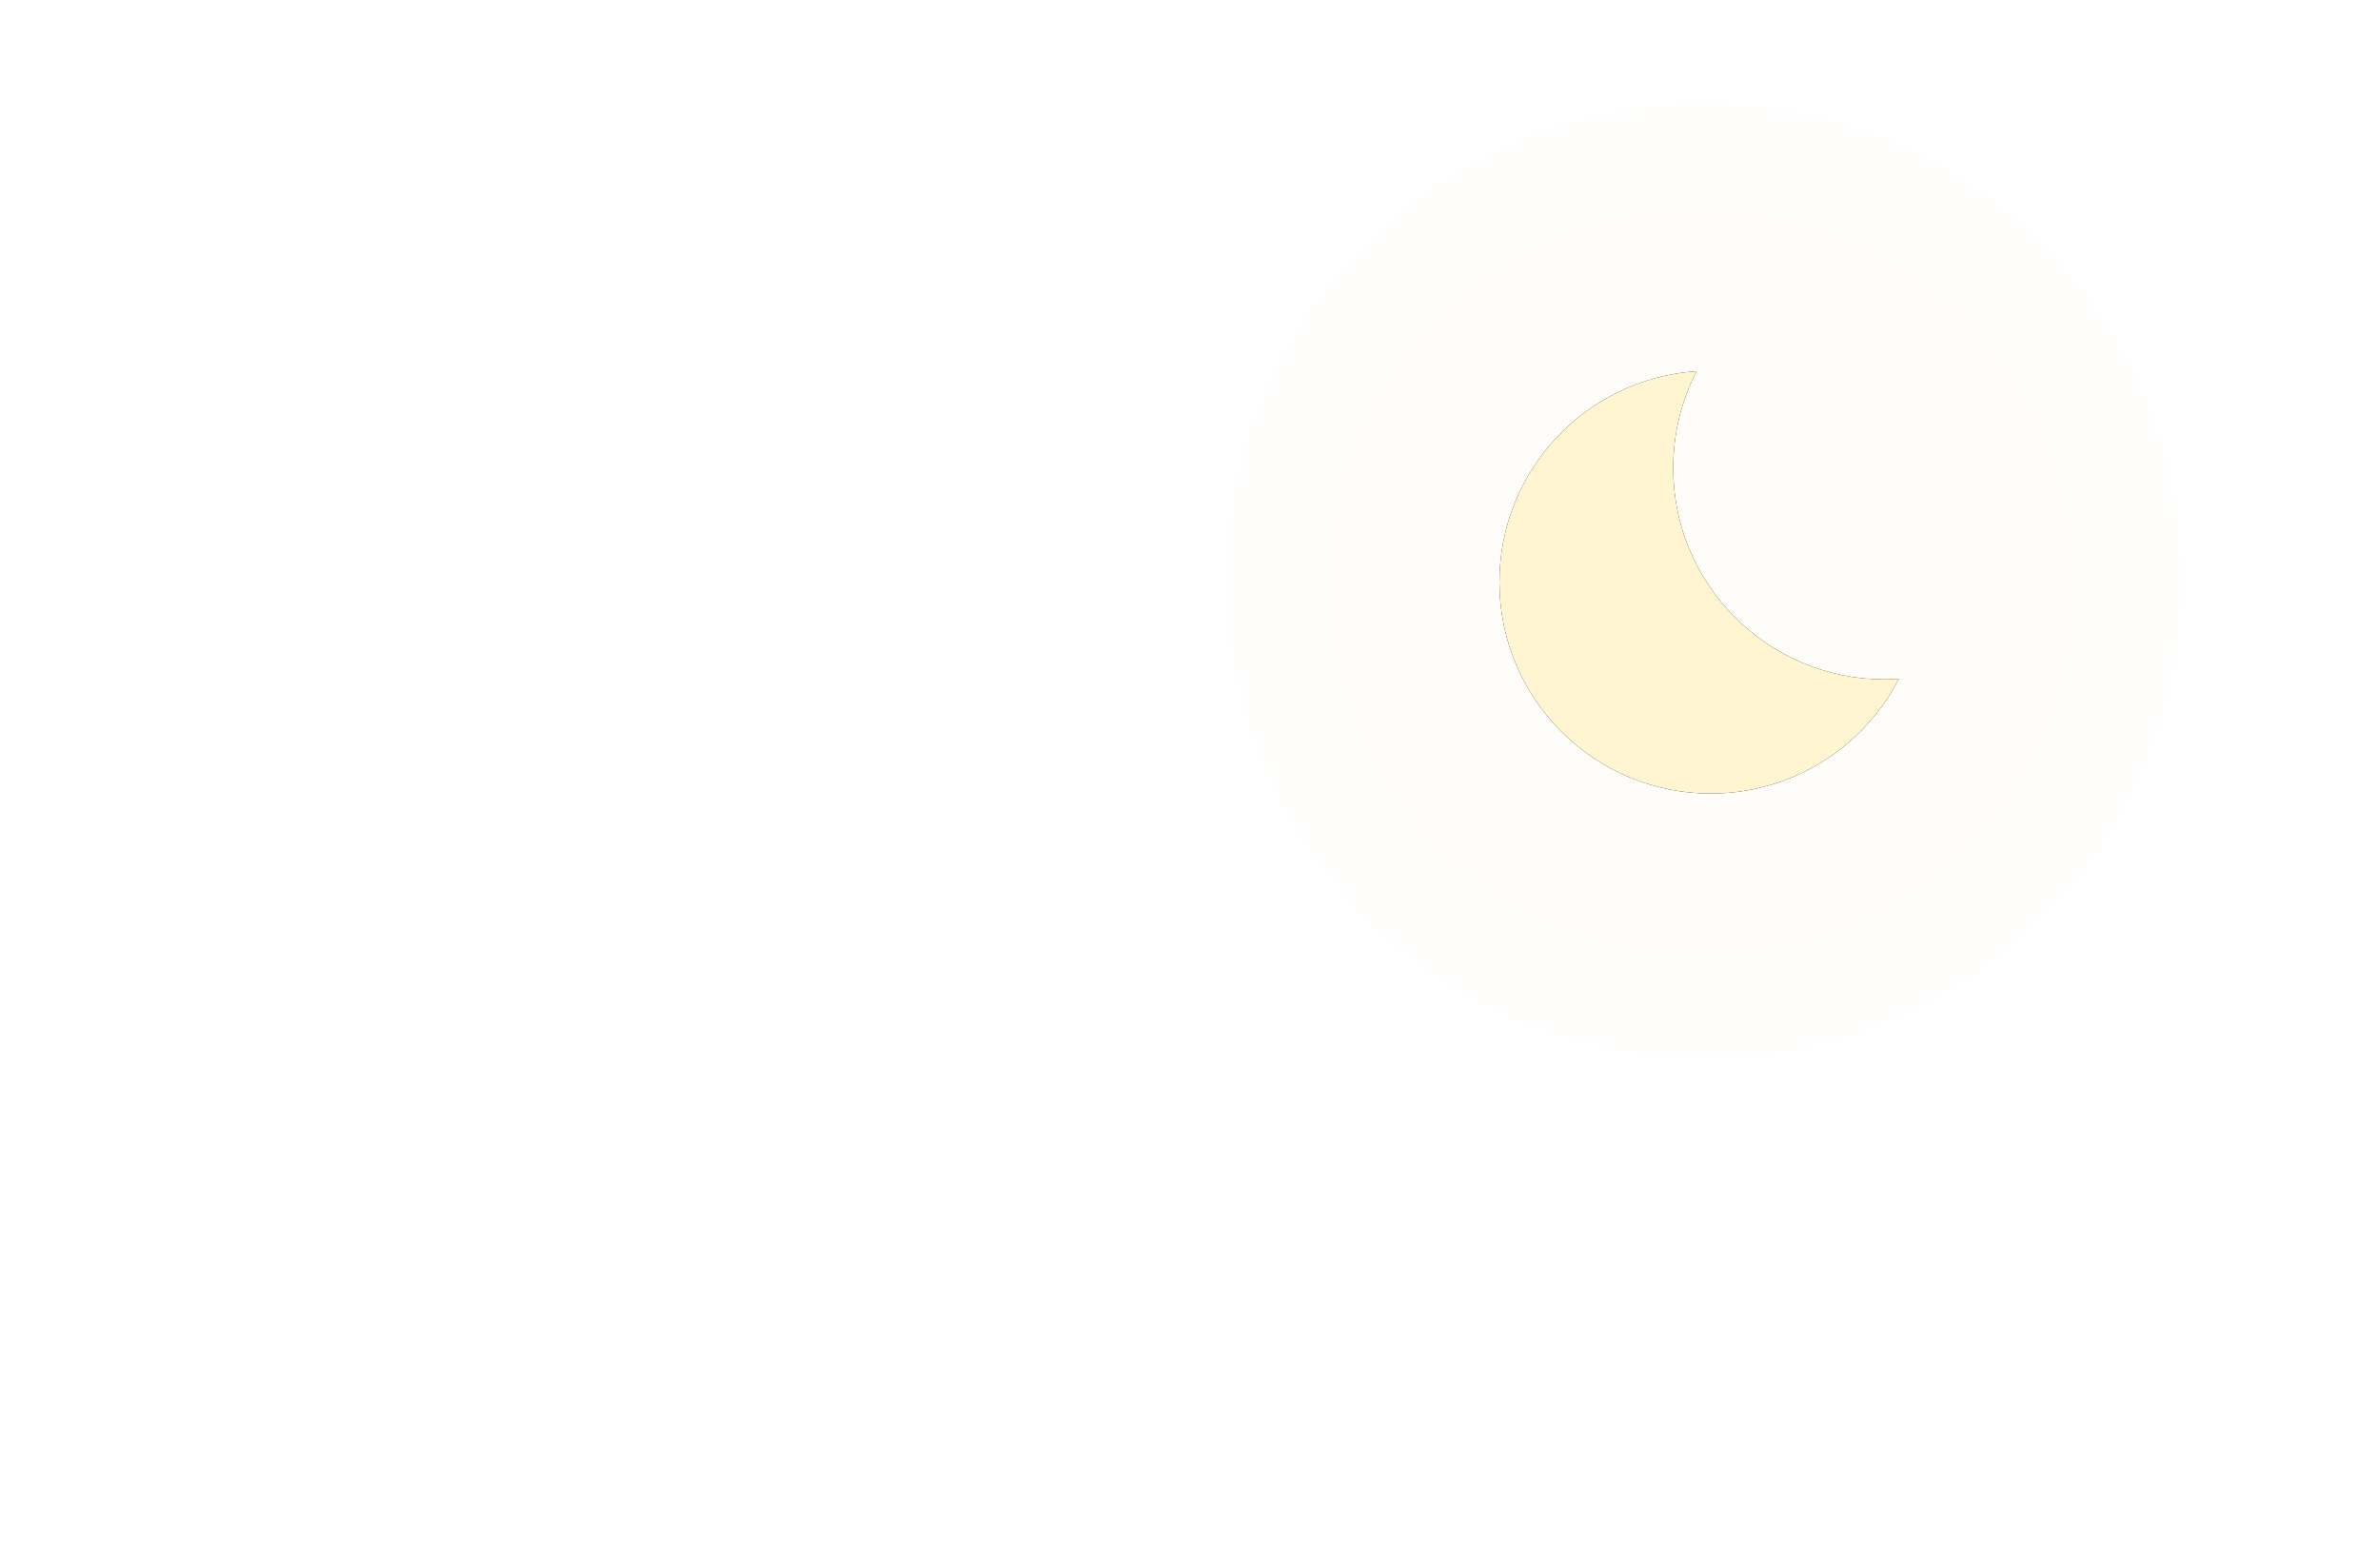 <svg xmlns="http://www.w3.org/2000/svg" xmlns:xlink="http://www.w3.org/1999/xlink" width="500" height="324">
  <defs>
    <path id="b" d="M356.434 78c-3.144 6.094-4.92 13.009-4.92 20.338 0 24.53 19.886 44.416 44.416 44.416 1.002 0 1.997-.033 2.983-.099-7.379 14.3-22.296 24.078-39.496 24.078-24.53 0-44.416-19.886-44.416-44.416 0-23.528 18.294-42.783 41.434-44.318z"/>
    <filter id="a" width="135.8%" height="133.8%" x="-17.9%" y="-16.9%" filterUnits="objectBoundingBox">
      <feOffset in="SourceAlpha" result="shadowOffsetOuter1"/>
      <feGaussianBlur in="shadowOffsetOuter1" result="shadowBlurOuter1" stdDeviation="5"/>
      <feColorMatrix in="shadowBlurOuter1" values="0 0 0 0 0.991 0 0 0 0 0.97 0 0 0 0 0.894 0 0 0 0.503 0"/>
    </filter>
  </defs>
  <g fill="none" fill-rule="evenodd">
    <path fill="#FFF" d="M16.5 45c-3.038 0-5.5-2.462-5.5-5.5s2.462-5.5 5.5-5.5 5.5 2.462 5.5 5.5-2.462 5.5-5.5 5.5zm50 250c-3.038 0-5.5-2.462-5.5-5.5s2.462-5.5 5.5-5.5 5.5 2.462 5.5 5.5-2.462 5.5-5.5 5.5zm80-111c-3.038 0-5.5-2.462-5.5-5.5s2.462-5.5 5.5-5.5 5.5 2.462 5.5 5.5-2.462 5.5-5.5 5.5zm179-172c-3.038 0-5.5-2.462-5.5-5.5s2.462-5.5 5.5-5.5 5.5 2.462 5.5 5.5-2.462 5.5-5.5 5.5zM95 168c-1.657 0-3-1.343-3-3s1.343-3 3-3 3 1.343 3 3-1.343 3-3 3zm-70 70c-1.657 0-3-1.343-3-3s1.343-3 3-3 3 1.343 3 3-1.343 3-3 3zm110 40c-1.657 0-3-1.343-3-3s1.343-3 3-3 3 1.343 3 3-1.343 3-3 3zm80-30c-1.657 0-3-1.343-3-3s1.343-3 3-3 3 1.343 3 3-1.343 3-3 3zm50-190c-1.657 0-3-1.343-3-3s1.343-3 3-3 3 1.343 3 3-1.343 3-3 3zM215 8c-1.657 0-3-1.343-3-3s1.343-3 3-3 3 1.343 3 3-1.343 3-3 3zM65 58c-1.657 0-3-1.343-3-3s1.343-3 3-3 3 1.343 3 3-1.343 3-3 3zm-40 60c-1.657 0-3-1.343-3-3s1.343-3 3-3 3 1.343 3 3-1.343 3-3 3zm260 30c-1.657 0-3-1.343-3-3s1.343-3 3-3 3 1.343 3 3-1.343 3-3 3zm30 150c-1.657 0-3-1.343-3-3s1.343-3 3-3 3 1.343 3 3-1.343 3-3 3z" opacity=".5"/>
    <circle cx="358" cy="122" r="100" fill="#FFF5D0" opacity=".06"/>
    <circle cx="357.5" cy="122.5" r="78.5" fill="#FFF5D0" opacity=".04"/>
    <use fill="#000" filter="url(#a)" xlink:href="#b"/>
    <use fill="#FFF5D0" xlink:href="#b"/>
  </g>
</svg>
